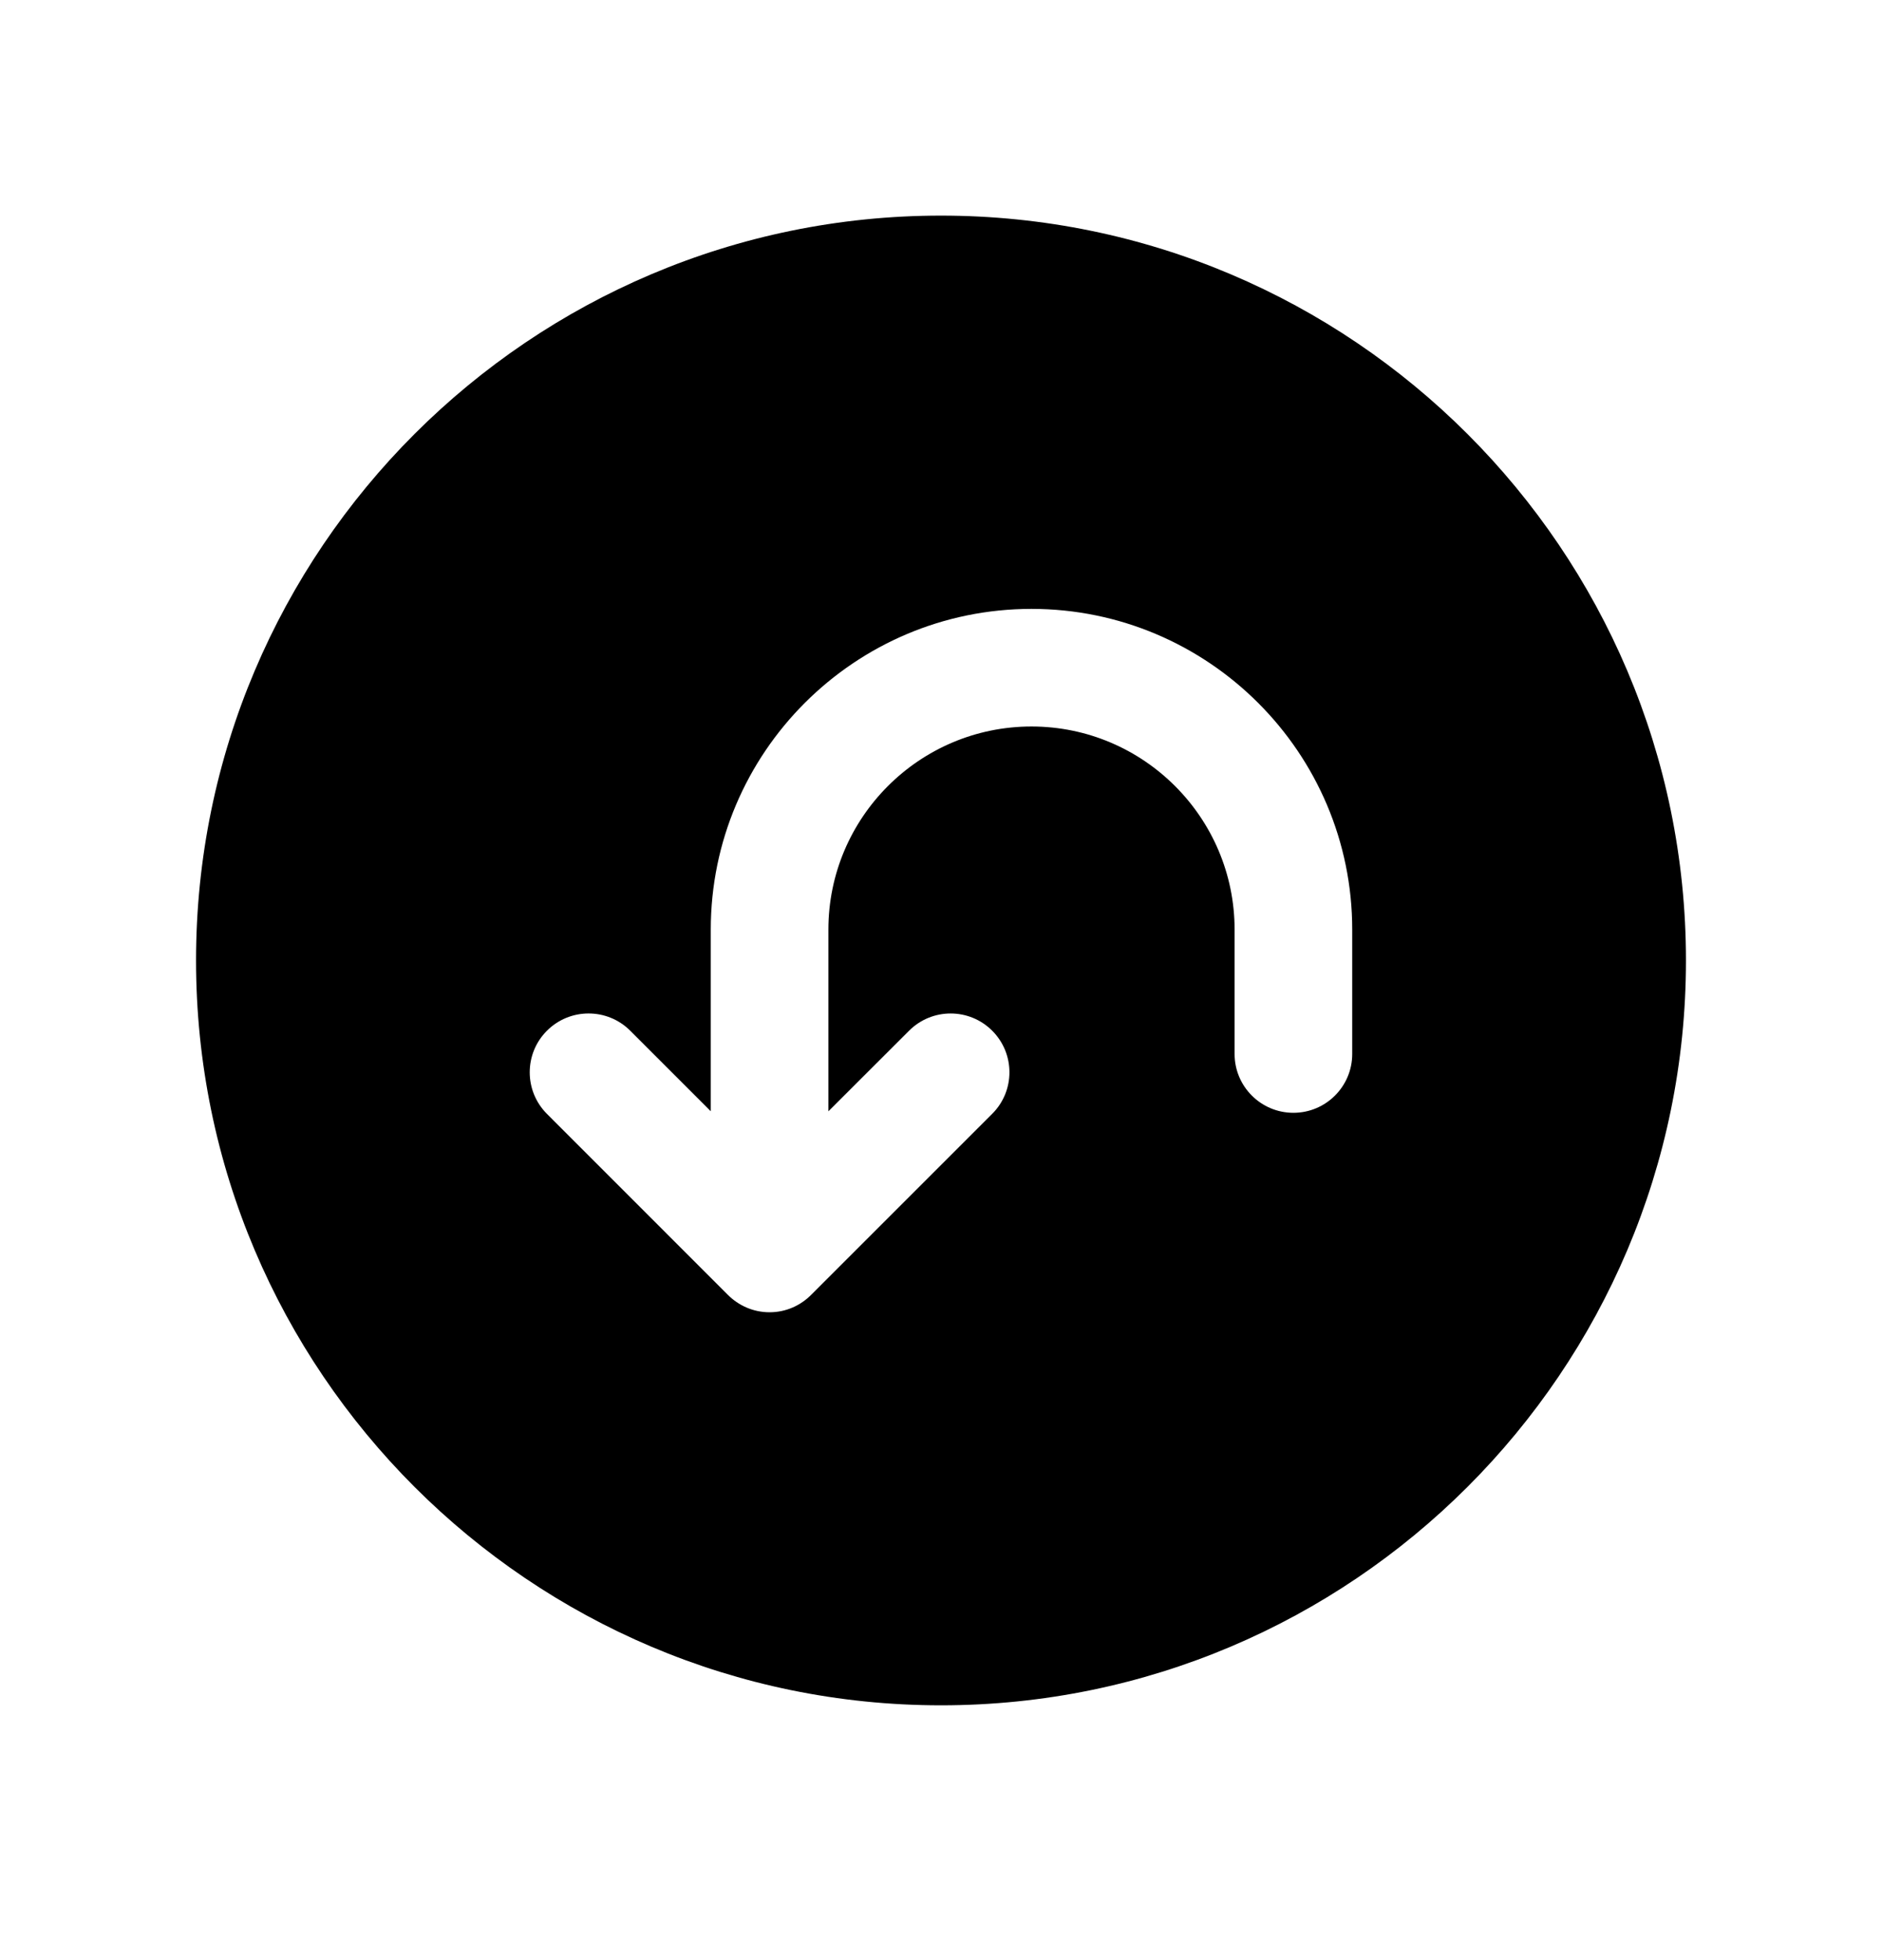 <svg width="24" height="25" viewBox="0 0 24 25" fill="none" xmlns="http://www.w3.org/2000/svg">
<path fill-rule="evenodd" clip-rule="evenodd" d="M17.244 13.443C17.244 13.857 16.908 14.193 16.494 14.193C16.08 14.193 15.744 13.857 15.744 13.443V11.856C15.744 10.428 14.582 9.266 13.154 9.266C11.725 9.266 10.564 10.428 10.564 11.856V14.174L11.593 13.146C11.886 12.853 12.36 12.853 12.653 13.146C12.946 13.439 12.946 13.914 12.653 14.206L10.348 16.511C10.212 16.65 10.023 16.737 9.814 16.737C9.605 16.737 9.417 16.651 9.28 16.513L6.975 14.207C6.682 13.914 6.682 13.439 6.975 13.146C7.268 12.853 7.743 12.853 8.036 13.145L9.064 14.173V11.856C9.064 9.601 10.898 7.766 13.154 7.766C15.409 7.766 17.244 9.601 17.244 11.856V13.443ZM12 2.75C6.762 2.75 2.5 7.012 2.5 12.25C2.5 17.488 6.762 21.75 12 21.75C17.238 21.75 21.5 17.488 21.5 12.25C21.5 7.012 17.238 2.75 12 2.75Z" fill="black"/>
</svg>
